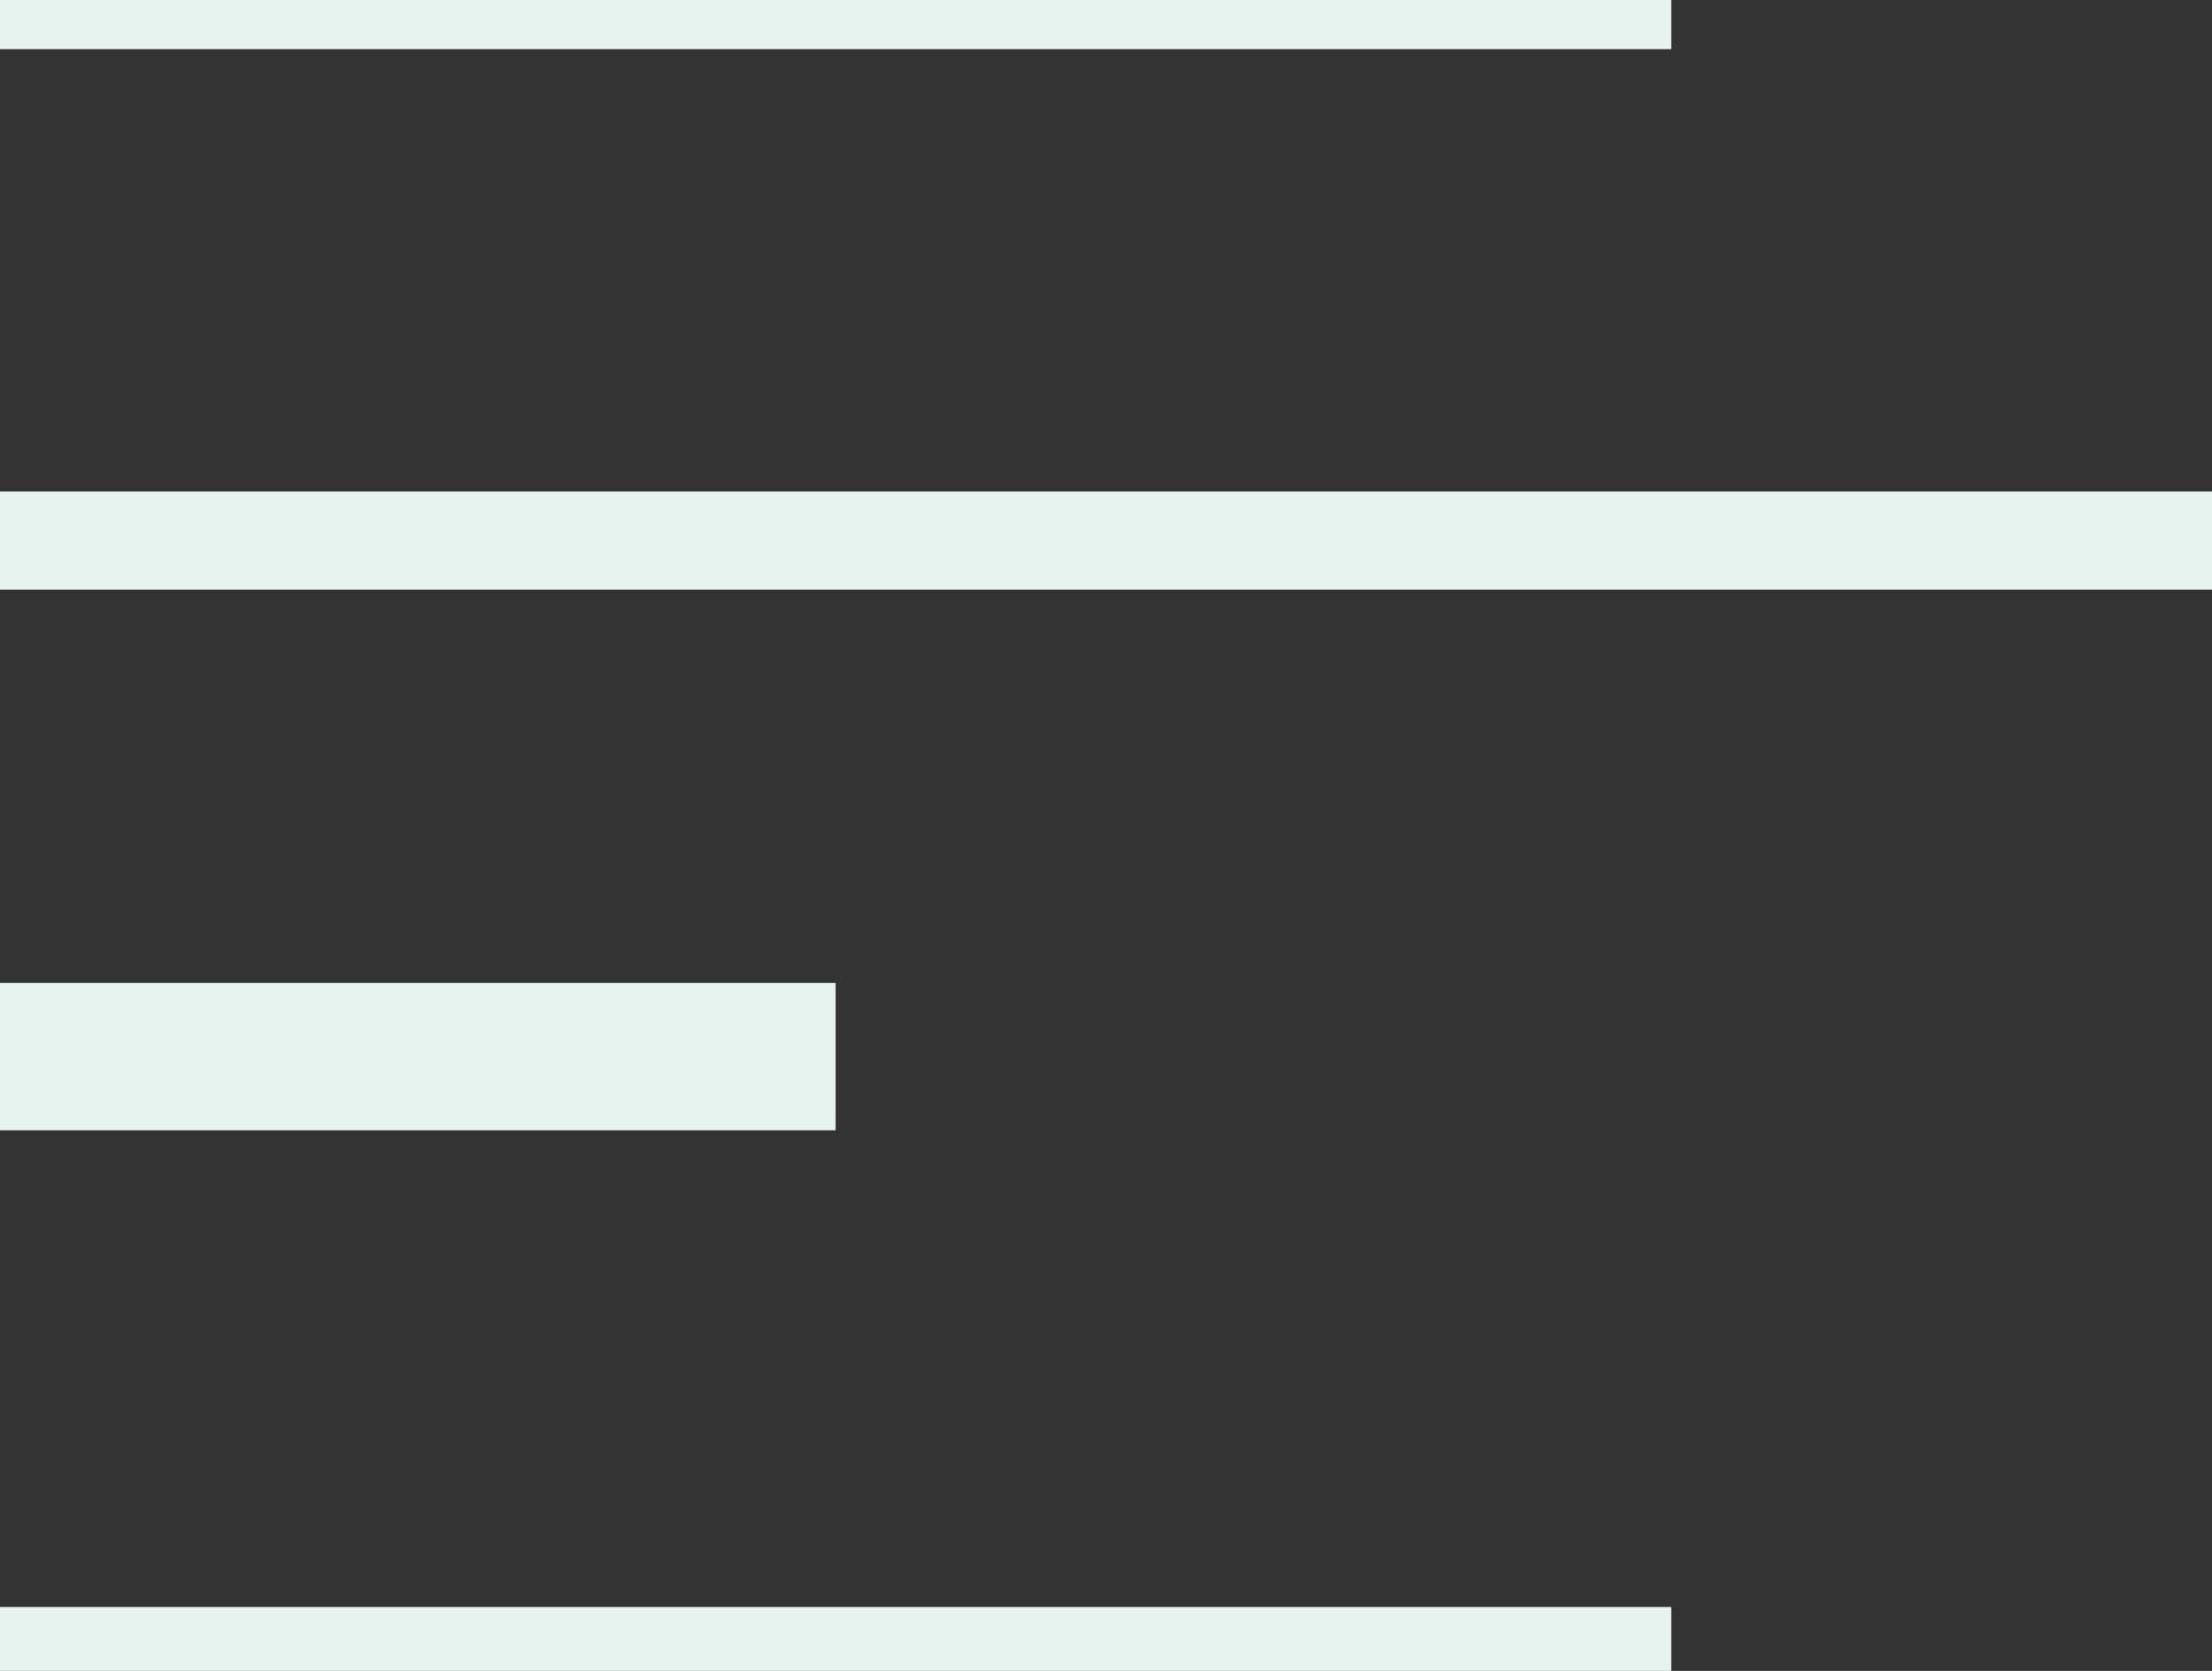 <svg width="45" height="34" viewBox="0 0 45 34" fill="none" xmlns="http://www.w3.org/2000/svg">
<rect x="0" y="0" width="45" height="34" fill="#333333" stroke="none"/>
<line y1="0.5" x2="34" y2="0.5" stroke="#E7F3EF"/>
<line y1="11" x2="45" y2="11" stroke="#E7F3EF" stroke-width="2"/>
<line y1="21.5" x2="17" y2="21.5" stroke="#E7F3EF" stroke-width="3"/>
<line y1="33.35" x2="34" y2="33.35" stroke="#E7F3EF" stroke-width="1.3"/>
</svg>
